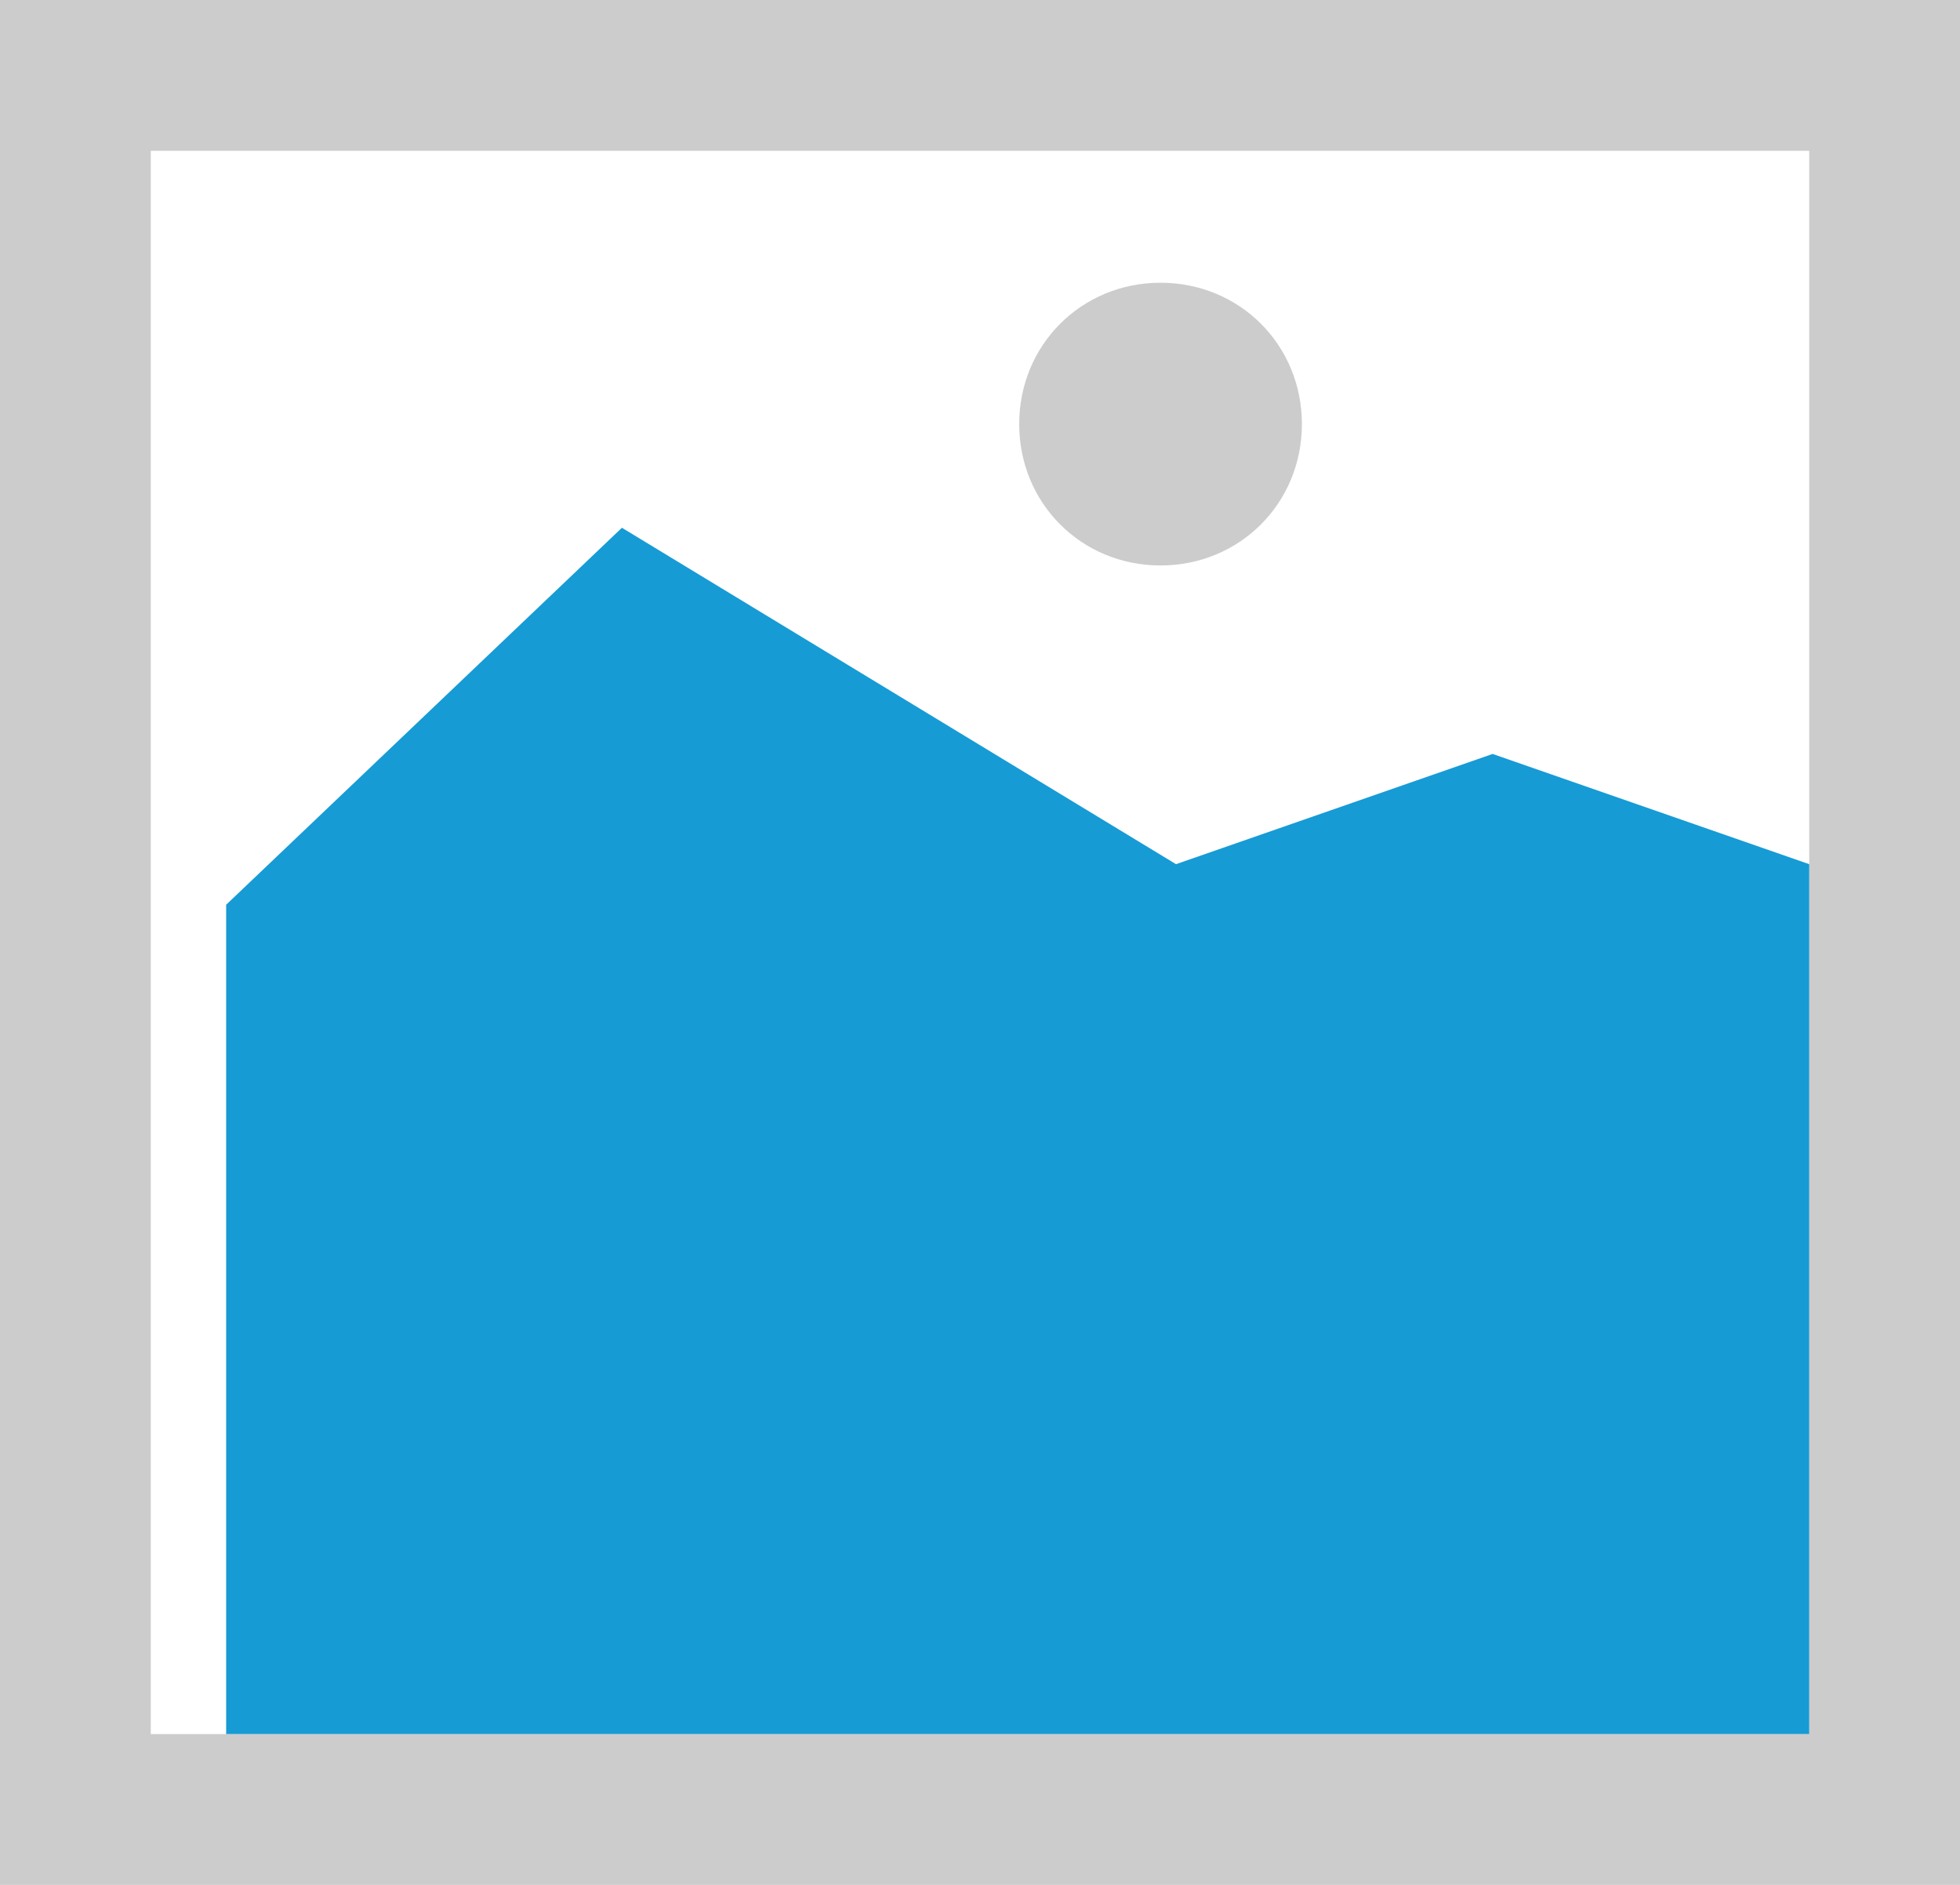 ﻿<?xml version="1.0" encoding="utf-8"?>
<svg version="1.1" xmlns:xlink="http://www.w3.org/1999/xlink" width="26px" height="25px" xmlns="http://www.w3.org/2000/svg">
  <g transform="matrix(1 0 0 1 -197 -191 )">
    <path d="M 197 191  L 223 191  L 223 216  L 197 216  L 197 191  " fill-rule="nonzero" fill="#cccccc" stroke="none" />
    <path d="M 199 193  L 221 193  L 221 214  L 199 214  L 199 193  " fill-rule="nonzero" fill="#ffffff" stroke="none" />
    <path d="M 212.395 198.5  C 211.345 198.5  210.52 197.675  210.52 196.625  C 210.52 195.575  211.345 194.75  212.395 194.75  C 213.445 194.75  214.27 195.575  214.27 196.625  C 214.27 197.675  213.445 198.5  212.395 198.5  " fill-rule="nonzero" fill="#cccccc" stroke="none" />
    <path d="M 200 214  L 200 203  L 205.25 198  L 212.6 202.462  L 216.8 201  L 221 202.462  L 221 214  L 200 214  " fill-rule="nonzero" fill="#169bd5" stroke="none" />
  </g>
</svg>